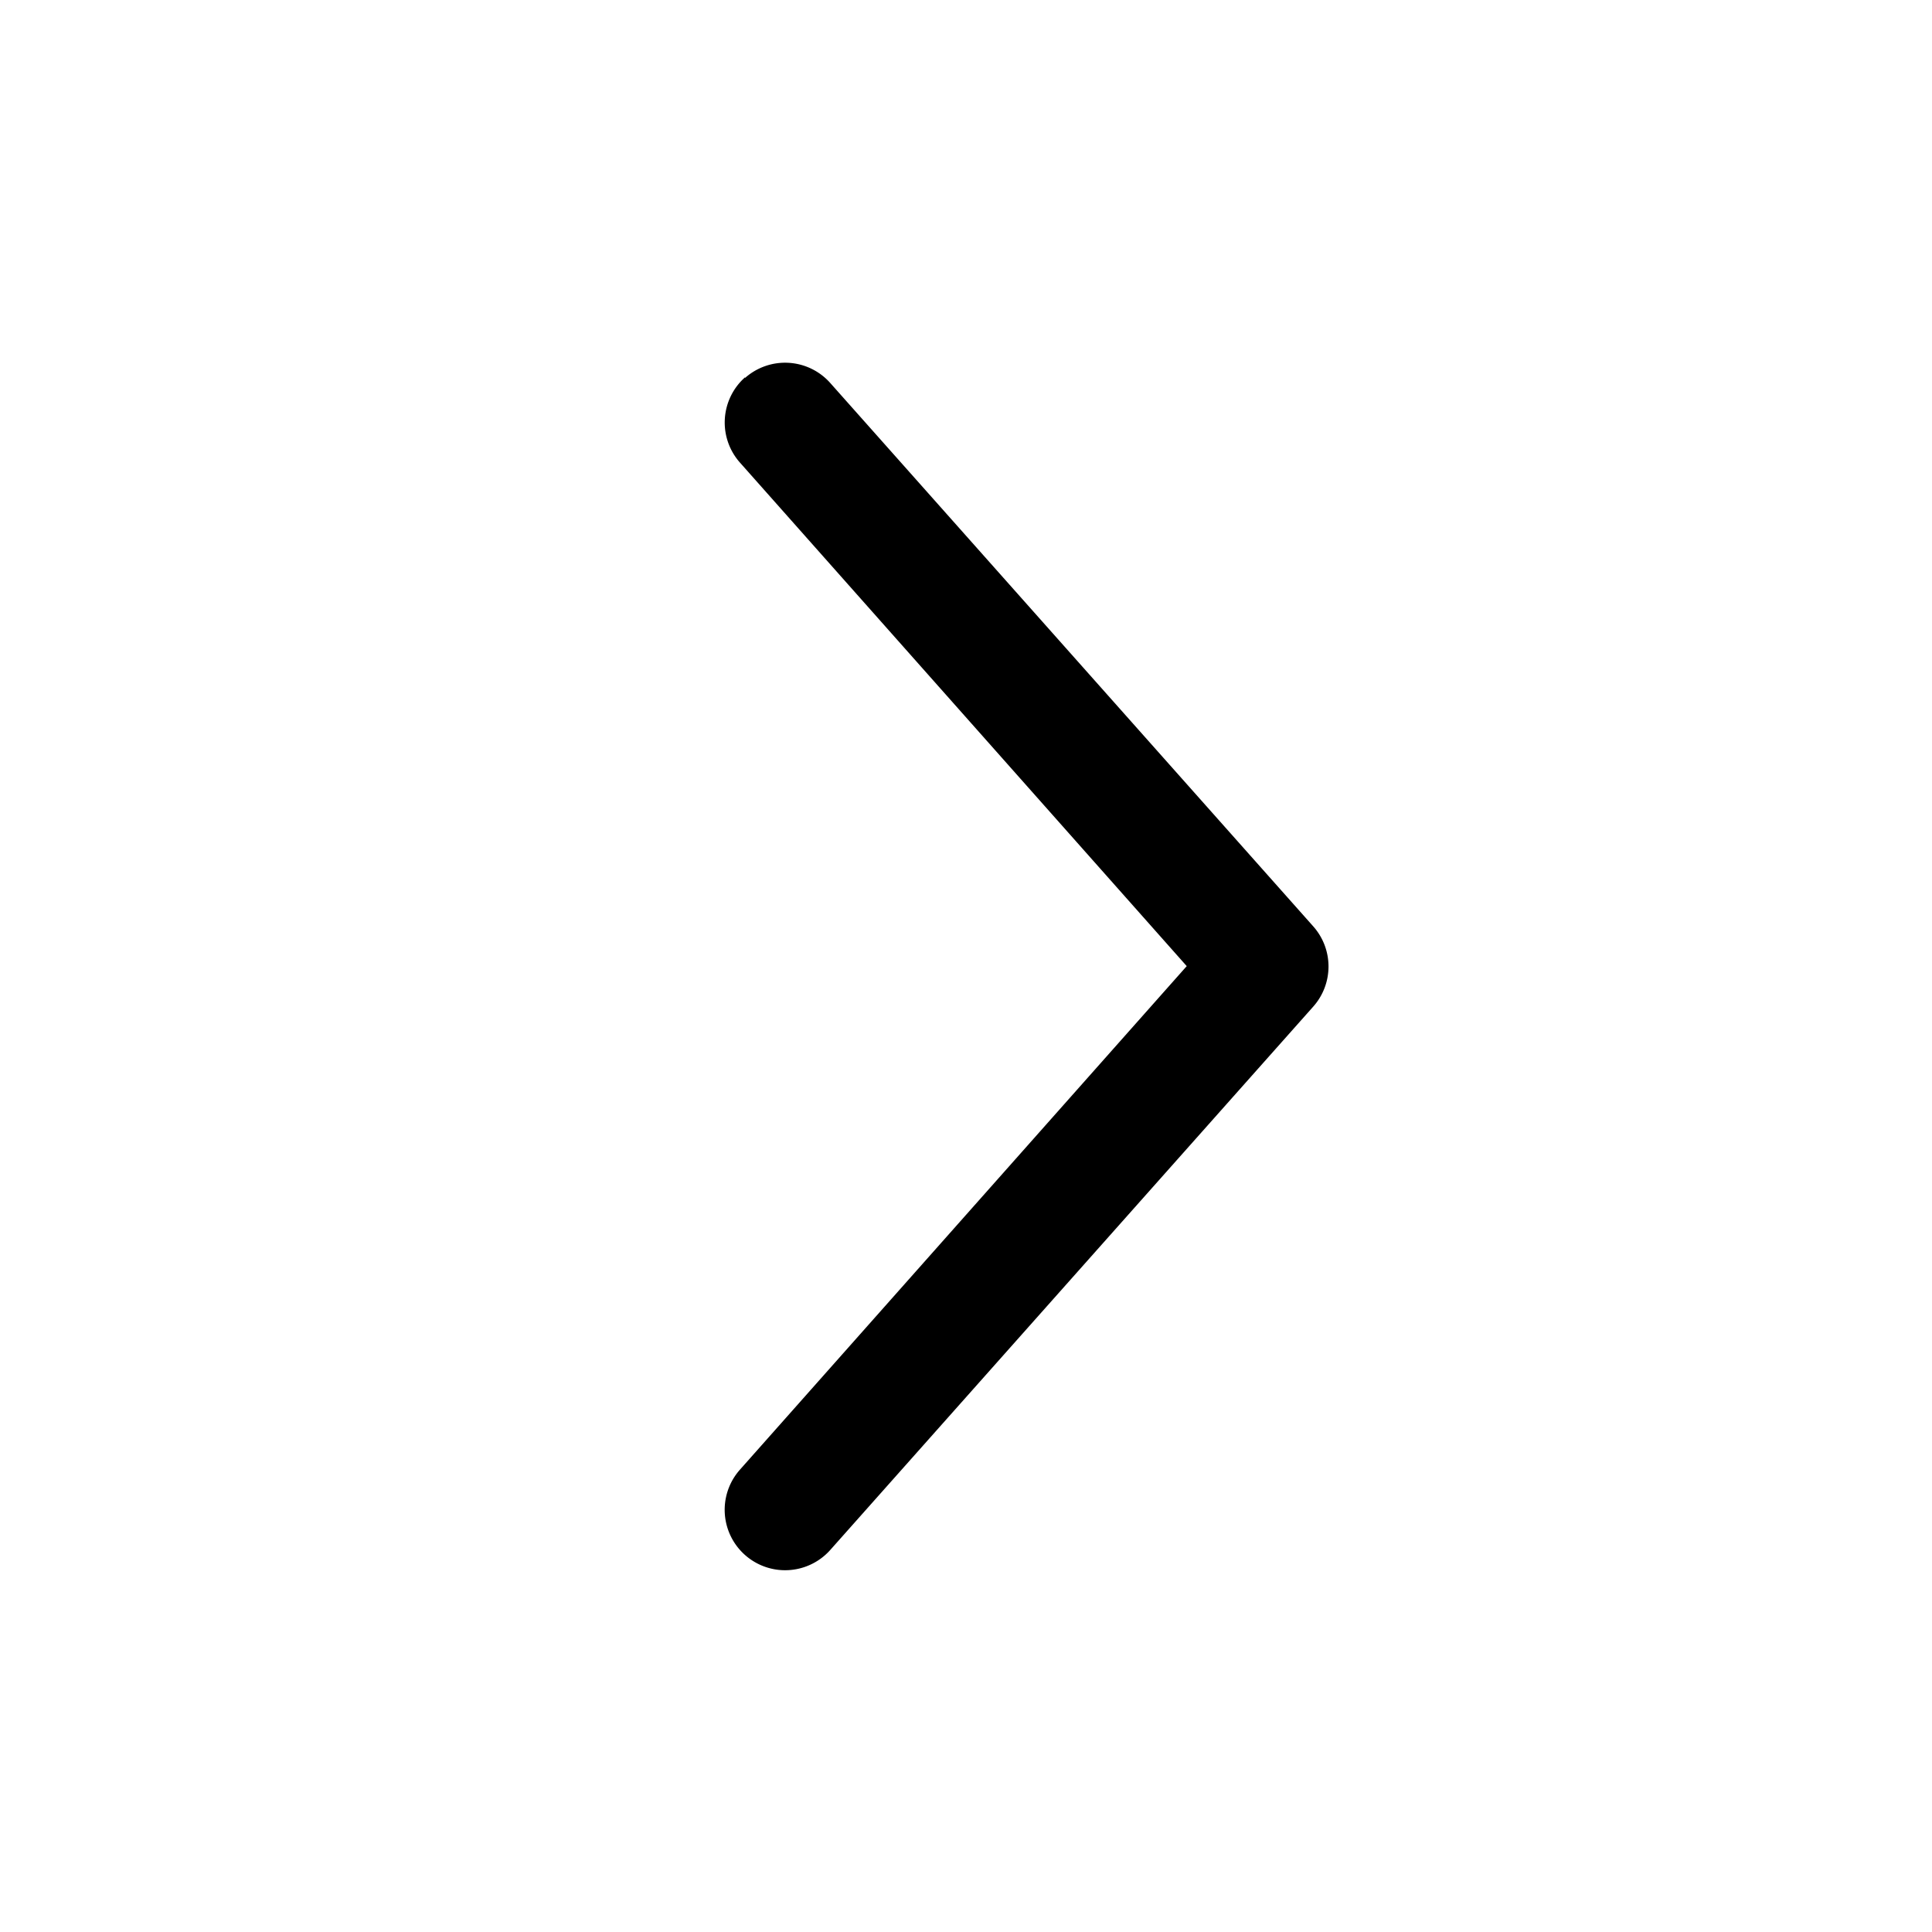 <svg xmlns="http://www.w3.org/2000/svg" xmlns:xlink="http://www.w3.org/1999/xlink" width="16" height="16" viewBox="0 0 16 16"><path fill="currentColor" fill-rule="evenodd" d="M6.17 3.13a.5.5 0 0 1 .706.042l4 4.5a.5.5 0 0 1 0 .664l-4 4.5a.5.5 0 0 1-.748-.665l3.7-4.17l-3.7-4.17a.5.5 0 0 1 .042-.706z" clip-rule="evenodd"/></svg>